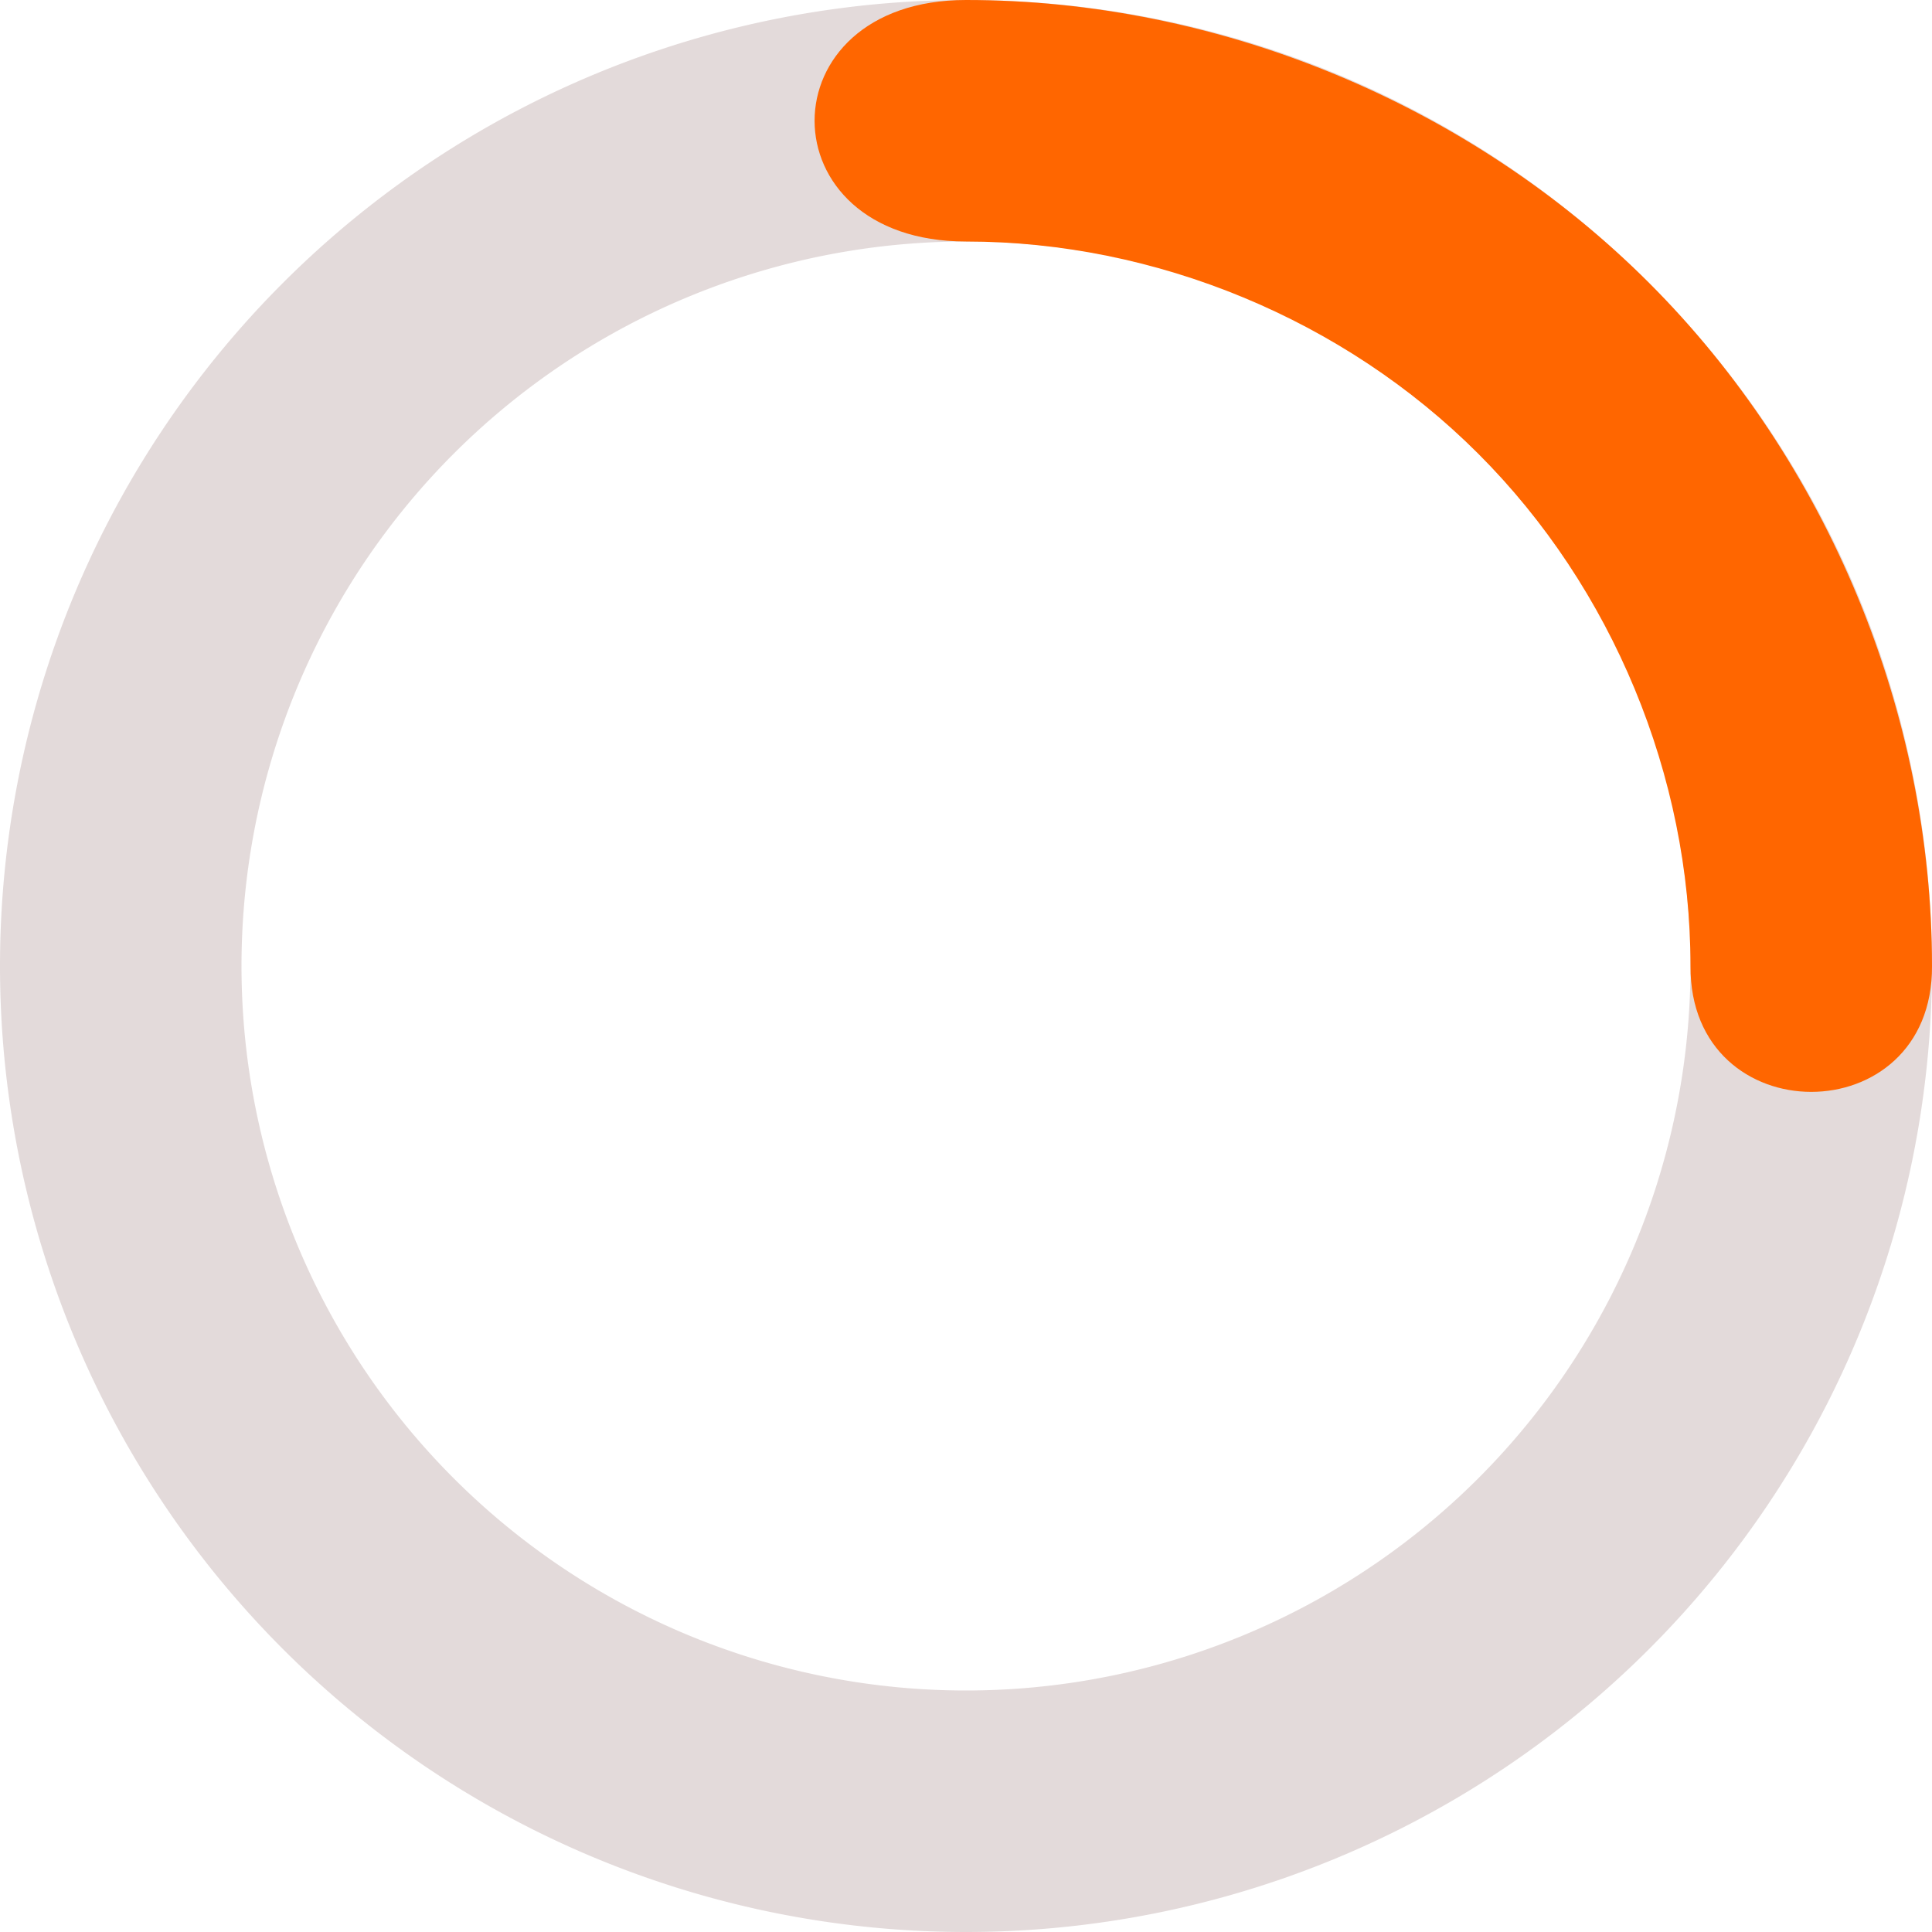 <?xml version="1.0" encoding="UTF-8" standalone="no"?>
<svg
   xmlns:dc="http://purl.org/dc/elements/1.1/"
   xmlns:cc="http://creativecommons.org/ns#"
   xmlns:rdf="http://www.w3.org/1999/02/22-rdf-syntax-ns#"
   xmlns:svg="http://www.w3.org/2000/svg"
   xmlns="http://www.w3.org/2000/svg"
   xmlns:sodipodi="http://sodipodi.sourceforge.net/DTD/sodipodi-0.dtd"
   xmlns:inkscape="http://www.inkscape.org/namespaces/inkscape"
   viewBox="0 0 32 32"
   width="32"
   height="32"
   fill="white"
   id="svg2"
   version="1.1"
   inkscape:version="0.48.4 r9939"
   sodipodi:docname="loading-spin.svg">
  <defs
     id="defs12" />
  <sodipodi:namedview
     pagecolor="#ffffff"
     bordercolor="#666666"
     borderopacity="1"
     objecttolerance="10"
     gridtolerance="10"
     guidetolerance="10"
     inkscape:pageopacity="0"
     inkscape:pageshadow="2"
     inkscape:window-width="1366"
     inkscape:window-height="706"
     id="namedview10"
     showgrid="false"
     showguides="true"
     inkscape:guide-bbox="true"
     inkscape:zoom="10.429825"
     inkscape:cx="34.431059"
     inkscape:cy="11.688628"
     inkscape:window-x="-8"
     inkscape:window-y="-8"
     inkscape:window-maximized="1"
     inkscape:current-layer="svg2">
    <sodipodi:guide
       orientation="0,1"
       position="12.237,32"
       id="guide2993" />
    <sodipodi:guide
       orientation="1,0"
       position="12.656,30.322"
       id="guide2995" />
    <sodipodi:guide
       orientation="0,1"
       position="15.966,28"
       id="guide2997" />
    <sodipodi:guide
       orientation="1,0"
       position="27.983,15.949"
       id="guide2999" />
    <sodipodi:guide
       orientation="1,0"
       position="32.017,15.983"
       id="guide3001" />
    <sodipodi:guide
       orientation="0,1"
       position="29.712,13.22"
       id="guide3003" />
  </sodipodi:namedview>
  <path
     d="M16 0 A16 16 0 0 0 16 32 A16 16 0 0 0 16 0 M16 4 A12 12 0 0 1 16 28 A12 12 0 0 1 16 4"
     id="path4"
     style="fill:#916f6f"
     opacity=".25" />
  <path
     d="M 16,0 C 20.189,0 24.352,1.724 27.314,4.686 30.276,7.648 32,11.811 32,16 c 0.017,2.78 -4.017,2.78 -4,0 C 28,12.858 26.707,9.736 24.485,7.515 22.264,5.293 19.142,4 16,4 12.656,4 12.656,0 16,0 z"
     id="path6"
     style="fill:#ff6600"
     inkscape:connector-curvature="0"
     sodipodi:nodetypes="csccscc">
    <animateTransform
       attributeName="transform"
       type="rotate"
       from="0 16 16"
       to="360 16 16"
       dur="0.8s"
       repeatCount="indefinite"
       id="animateTransform8" />
  </path>
</svg>
